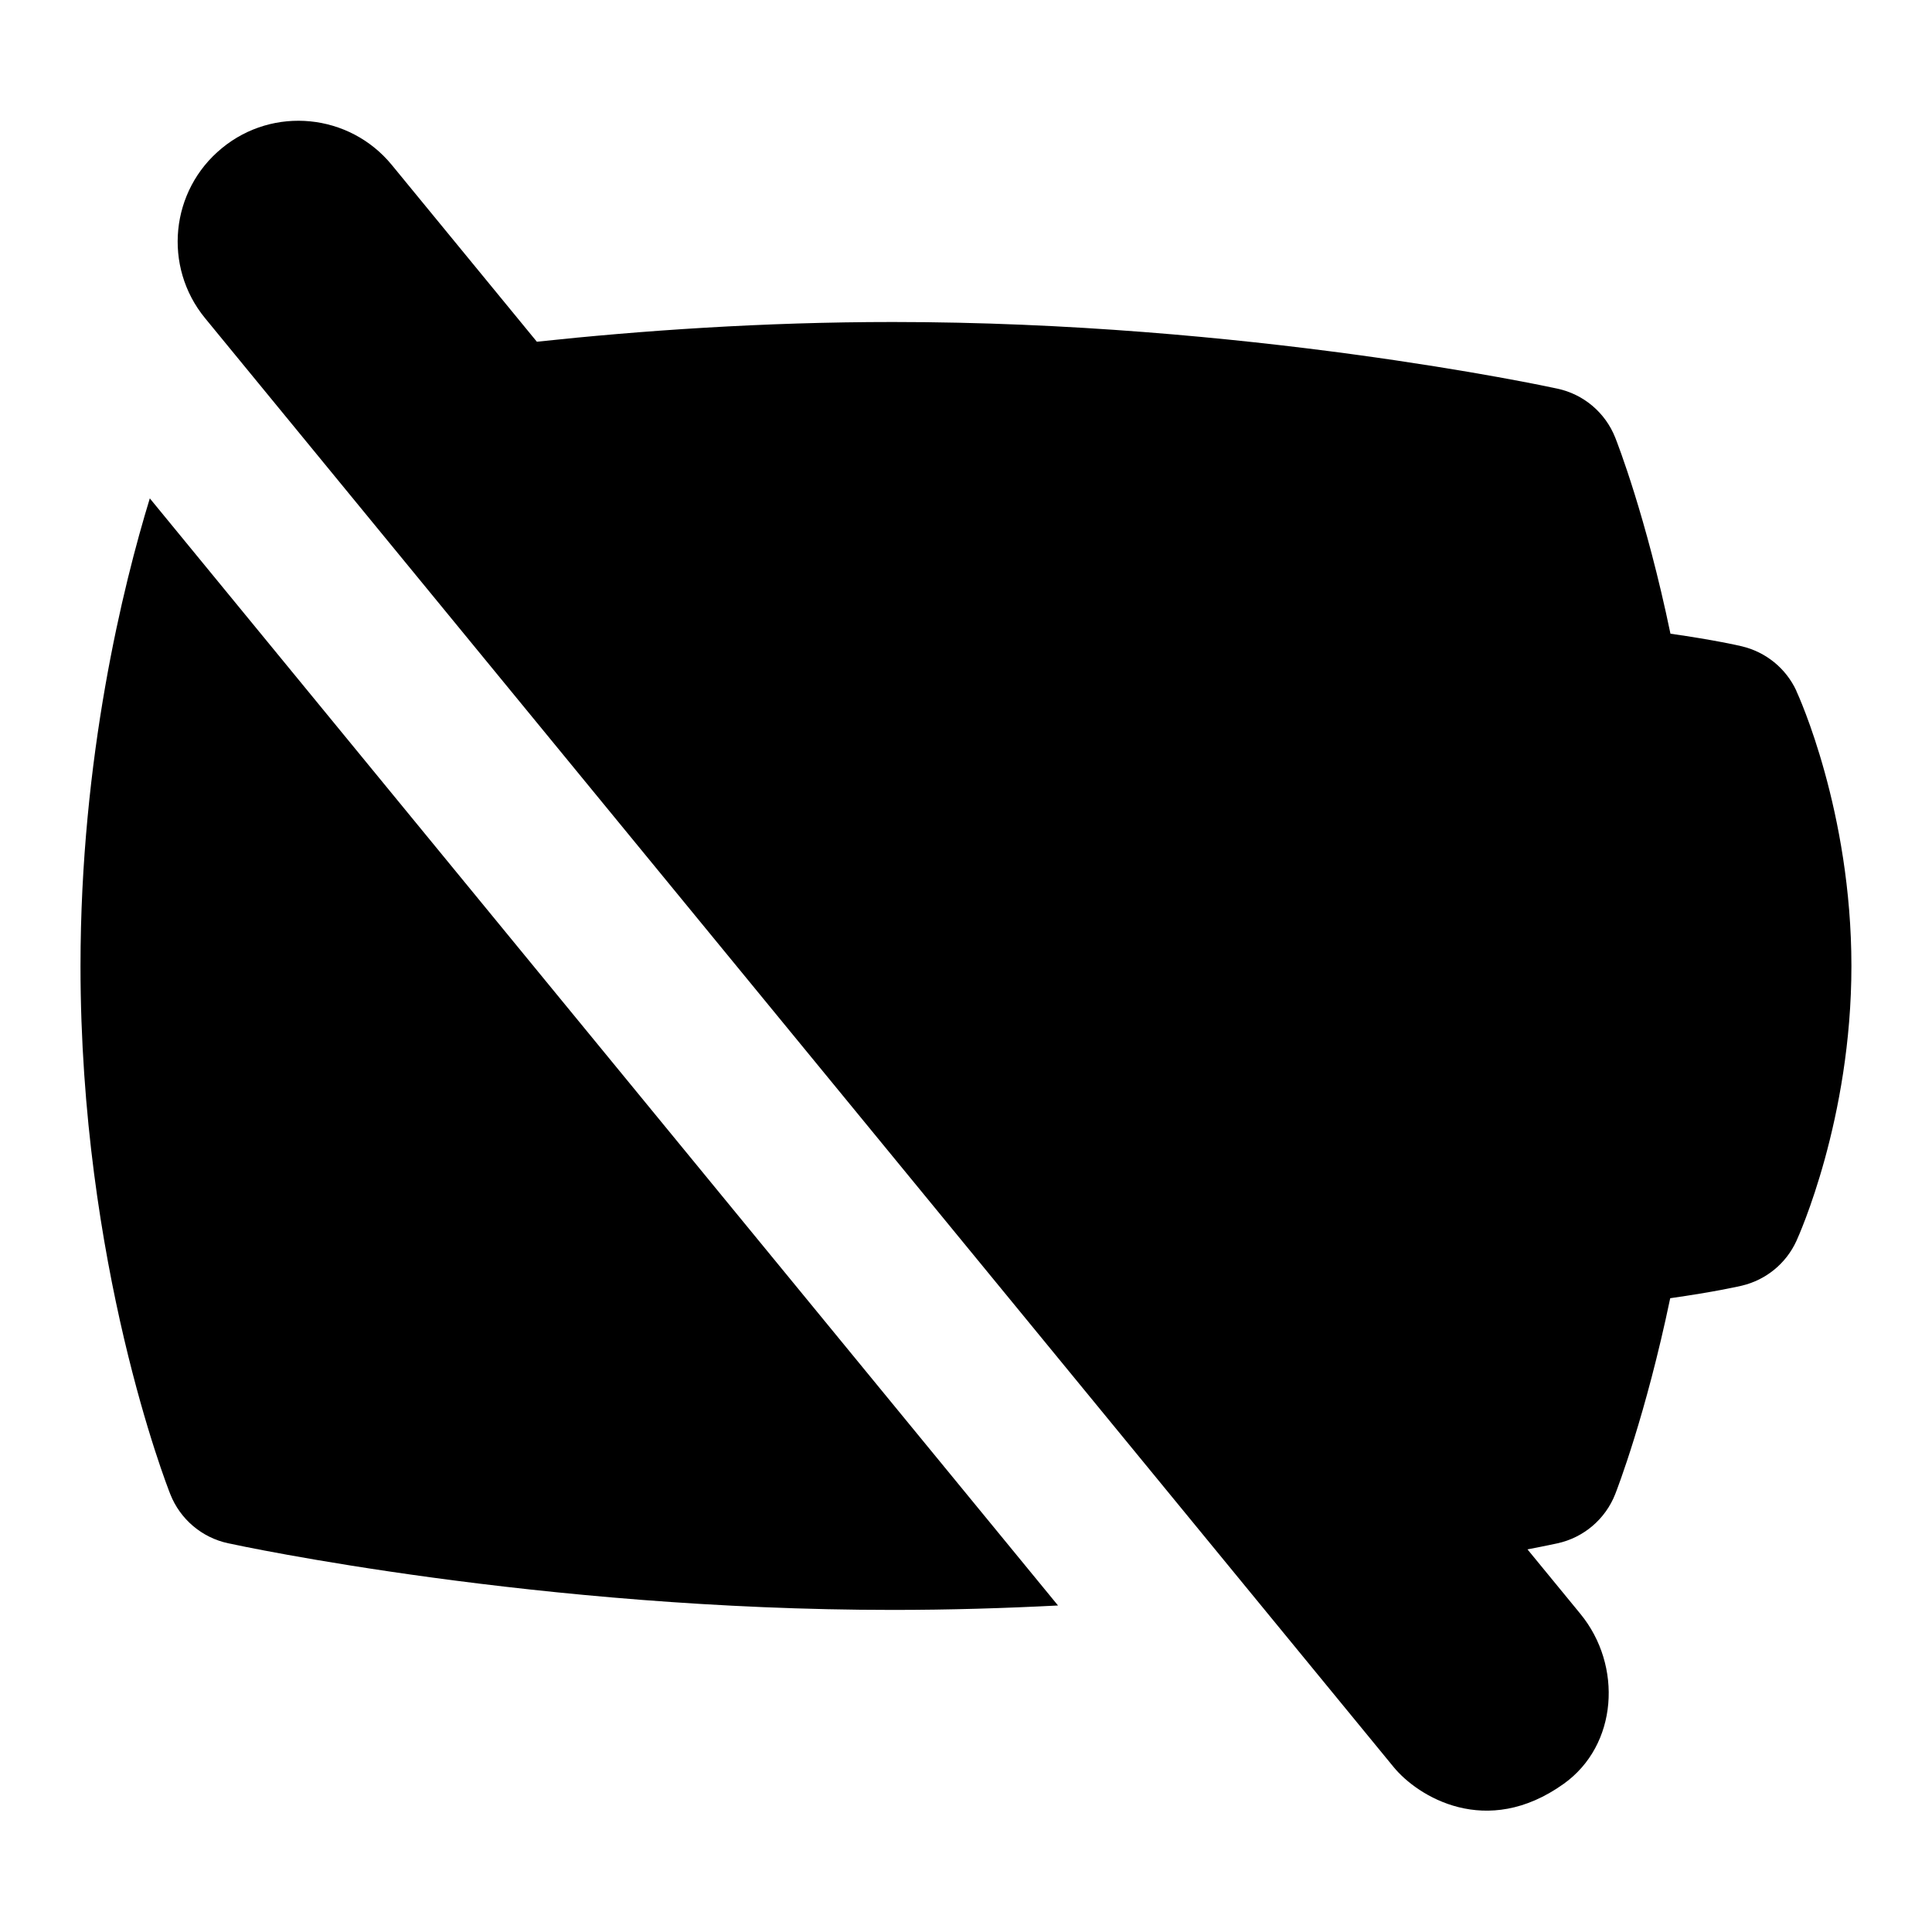 <svg id="Layer_1" viewBox="0 0 24 24" xmlns="http://www.w3.org/2000/svg" data-name="Layer 1"><path d="m22.315 8.581c-.129-.278-.378-.481-.676-.552-.041-.01-.336-.078-.888-.157-.303-1.457-.66-2.371-.686-2.436-.123-.31-.392-.538-.718-.608-.156-.034-3.868-.828-8.257-.828-1.611 0-3.133.107-4.421.245l-1.802-2.196c-.526-.641-1.473-.734-2.111-.208-.641.525-.734 1.471-.209 2.111l14.766 18c.297.362 1.149.895 2.111.208.675-.481.734-1.471.209-2.111l-.658-.802c.216-.042.345-.069.371-.075.327-.071.597-.301.719-.612.026-.066.38-.982.683-2.433.553-.079.848-.146.89-.156.3-.071.55-.276.678-.556.028-.061.683-1.51.683-3.415 0-1.921-.657-3.359-.685-3.419z"/><path d="m1 12c0 3.708 1.071 6.449 1.116 6.563.123.31.392.538.718.608.156.034 3.868.828 8.257.828.705 0 1.393-.021 2.052-.055l-11.282-13.753c-.33 1.078-.861 3.218-.861 5.809z"/></svg>
